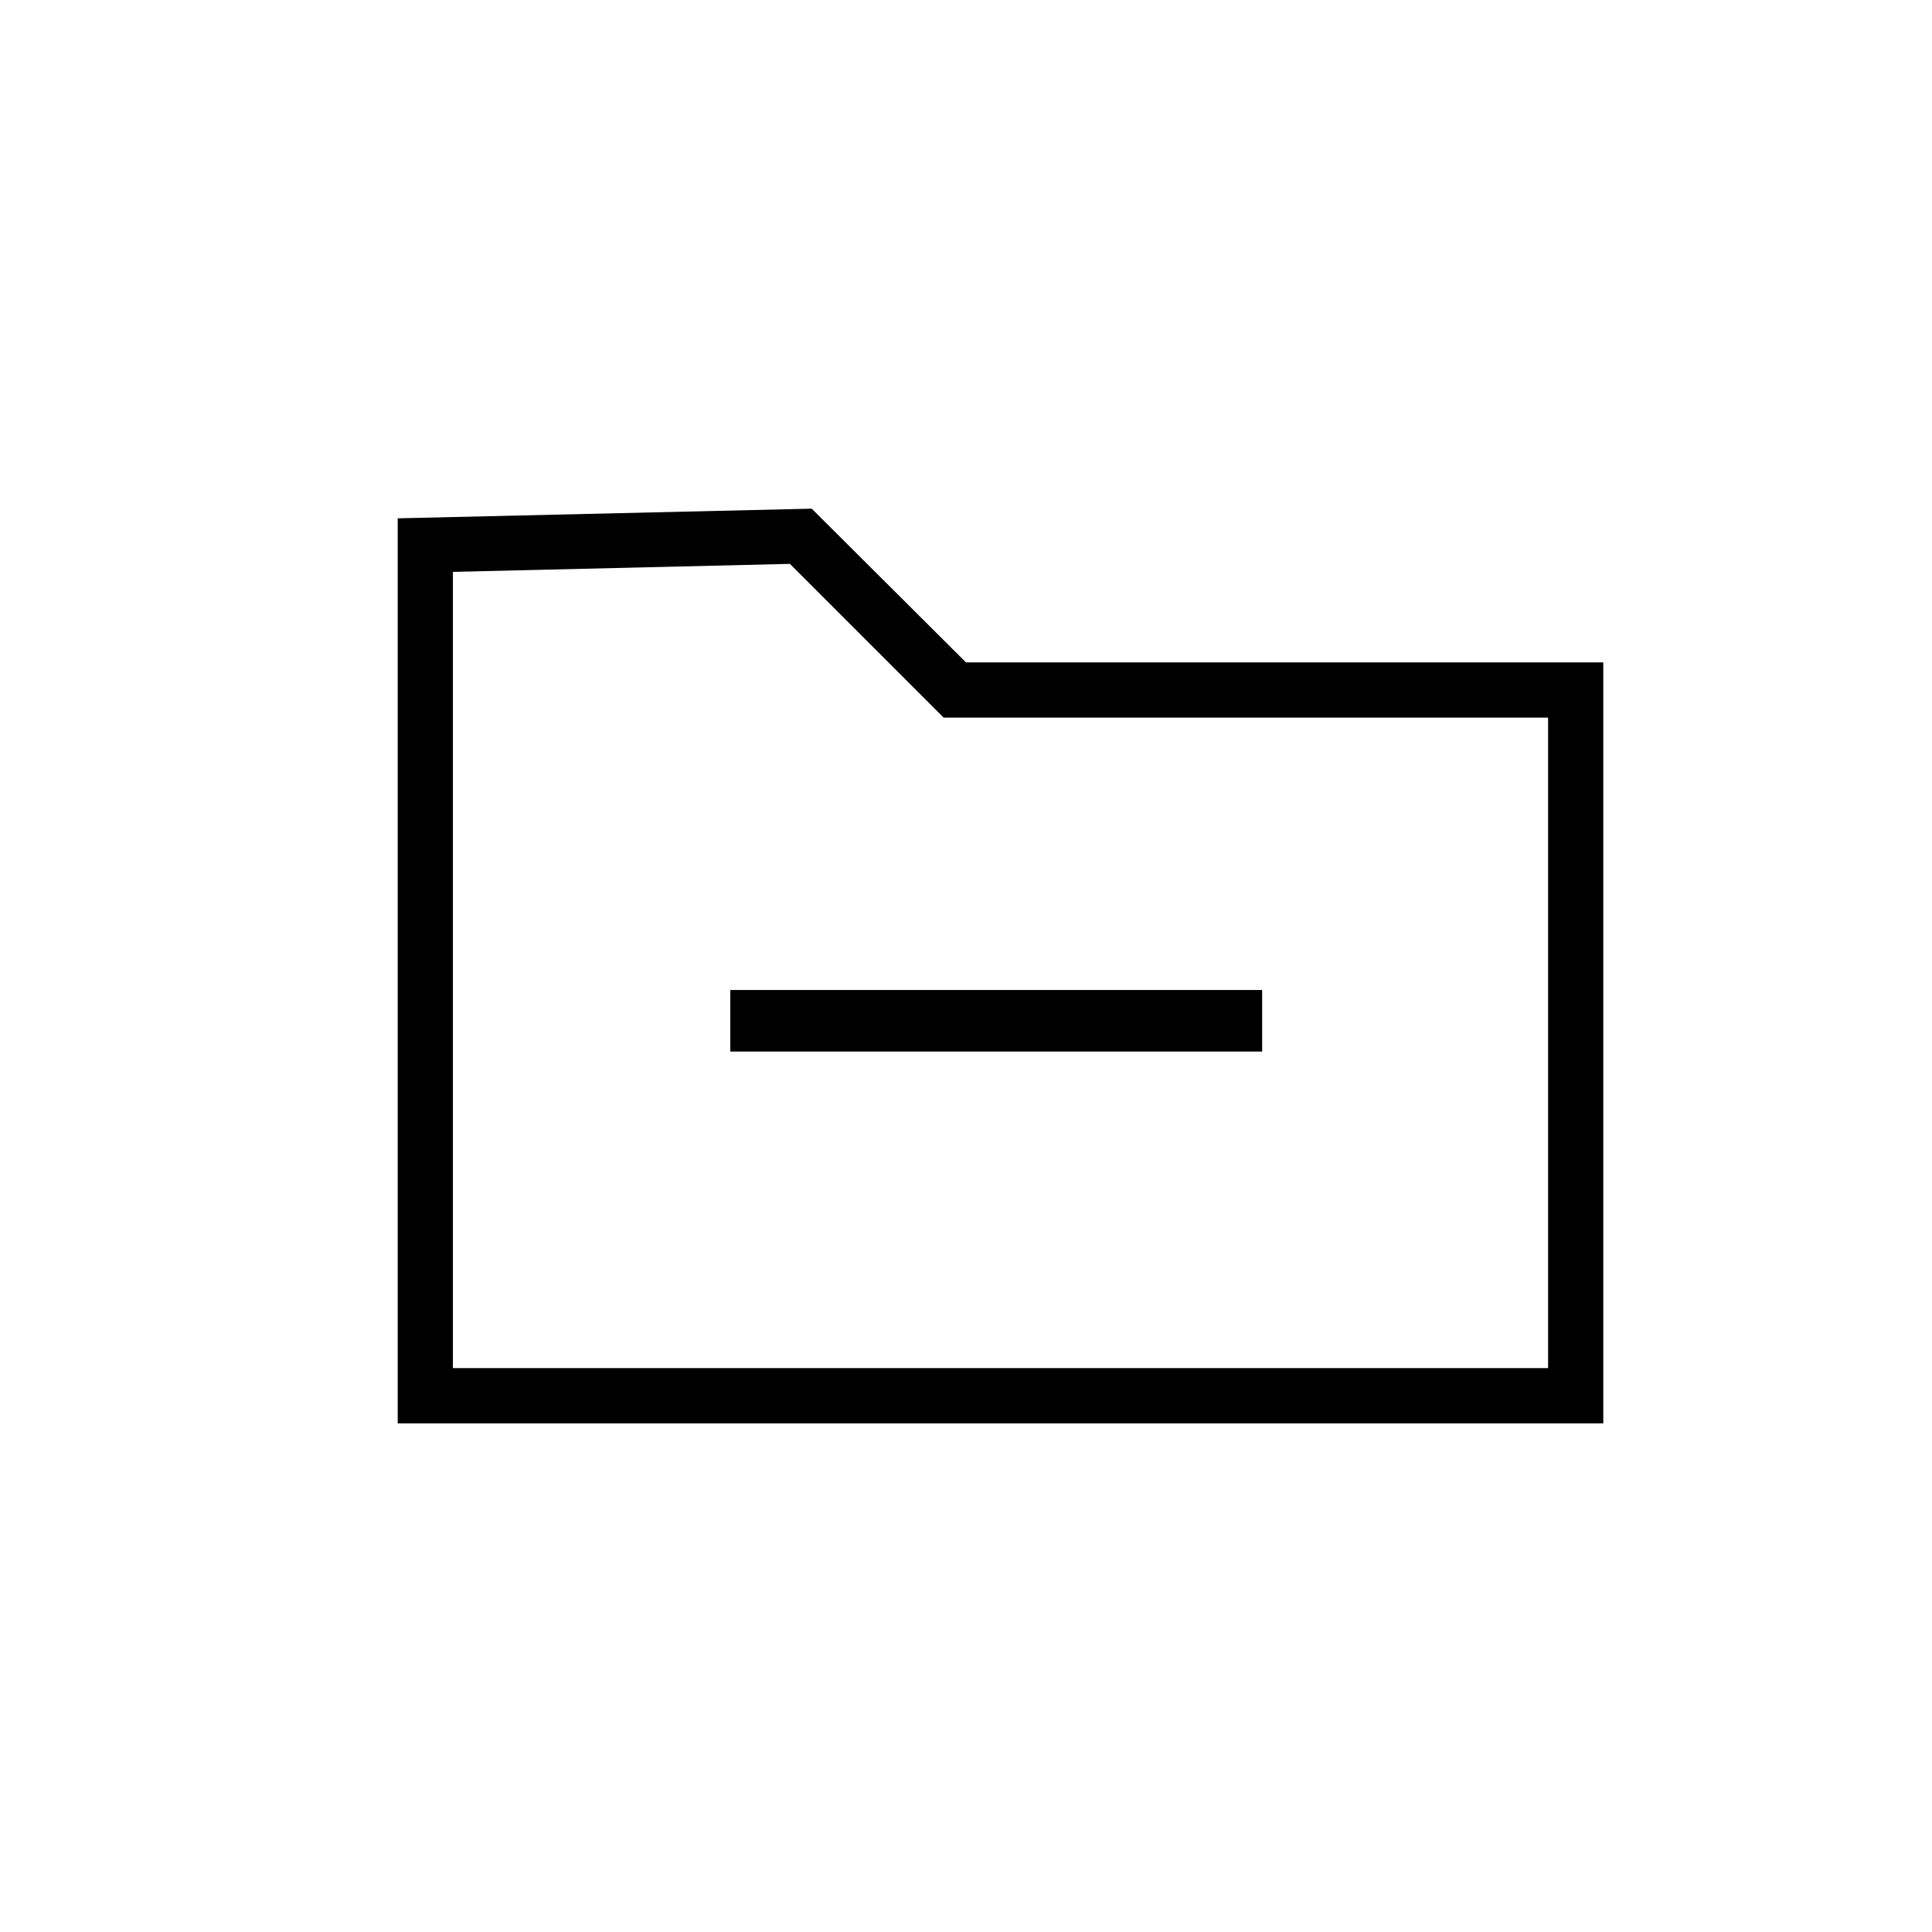 <svg id="Layer_1" data-name="Layer 1" xmlns="http://www.w3.org/2000/svg" viewBox="0 0 70 70"><title>folder-remove</title><path d="M57.59,51.07H14.91V19.27l14.32-.34,5.58,5.58H57.59Zm-41.68-1H56.59V25.51H34.39l-5.57-5.57-12.91.3Z"/><path d="M58.09,51.57H14.41V18.78l15-.35L35,24H58.09Zm-42.68-1H57.09v0Zm1-1H56.09V26H34.19l-5.57-5.57-12.21.29Z"/><rect x="27.33" y="36.68" width="17.53" height="0.61"/><rect x="26.83" y="36.18" width="18.53" height="1.61"/><path d="M45.23,37.6H27V36.37H45.23ZM27.7,37h0Z"/><path d="M45.73,38.1H26.46V35.87H45.73Zm-1.24-1h.24v-.23h-.24Zm-17,0h.24v-.23h-.24Z"/></svg>